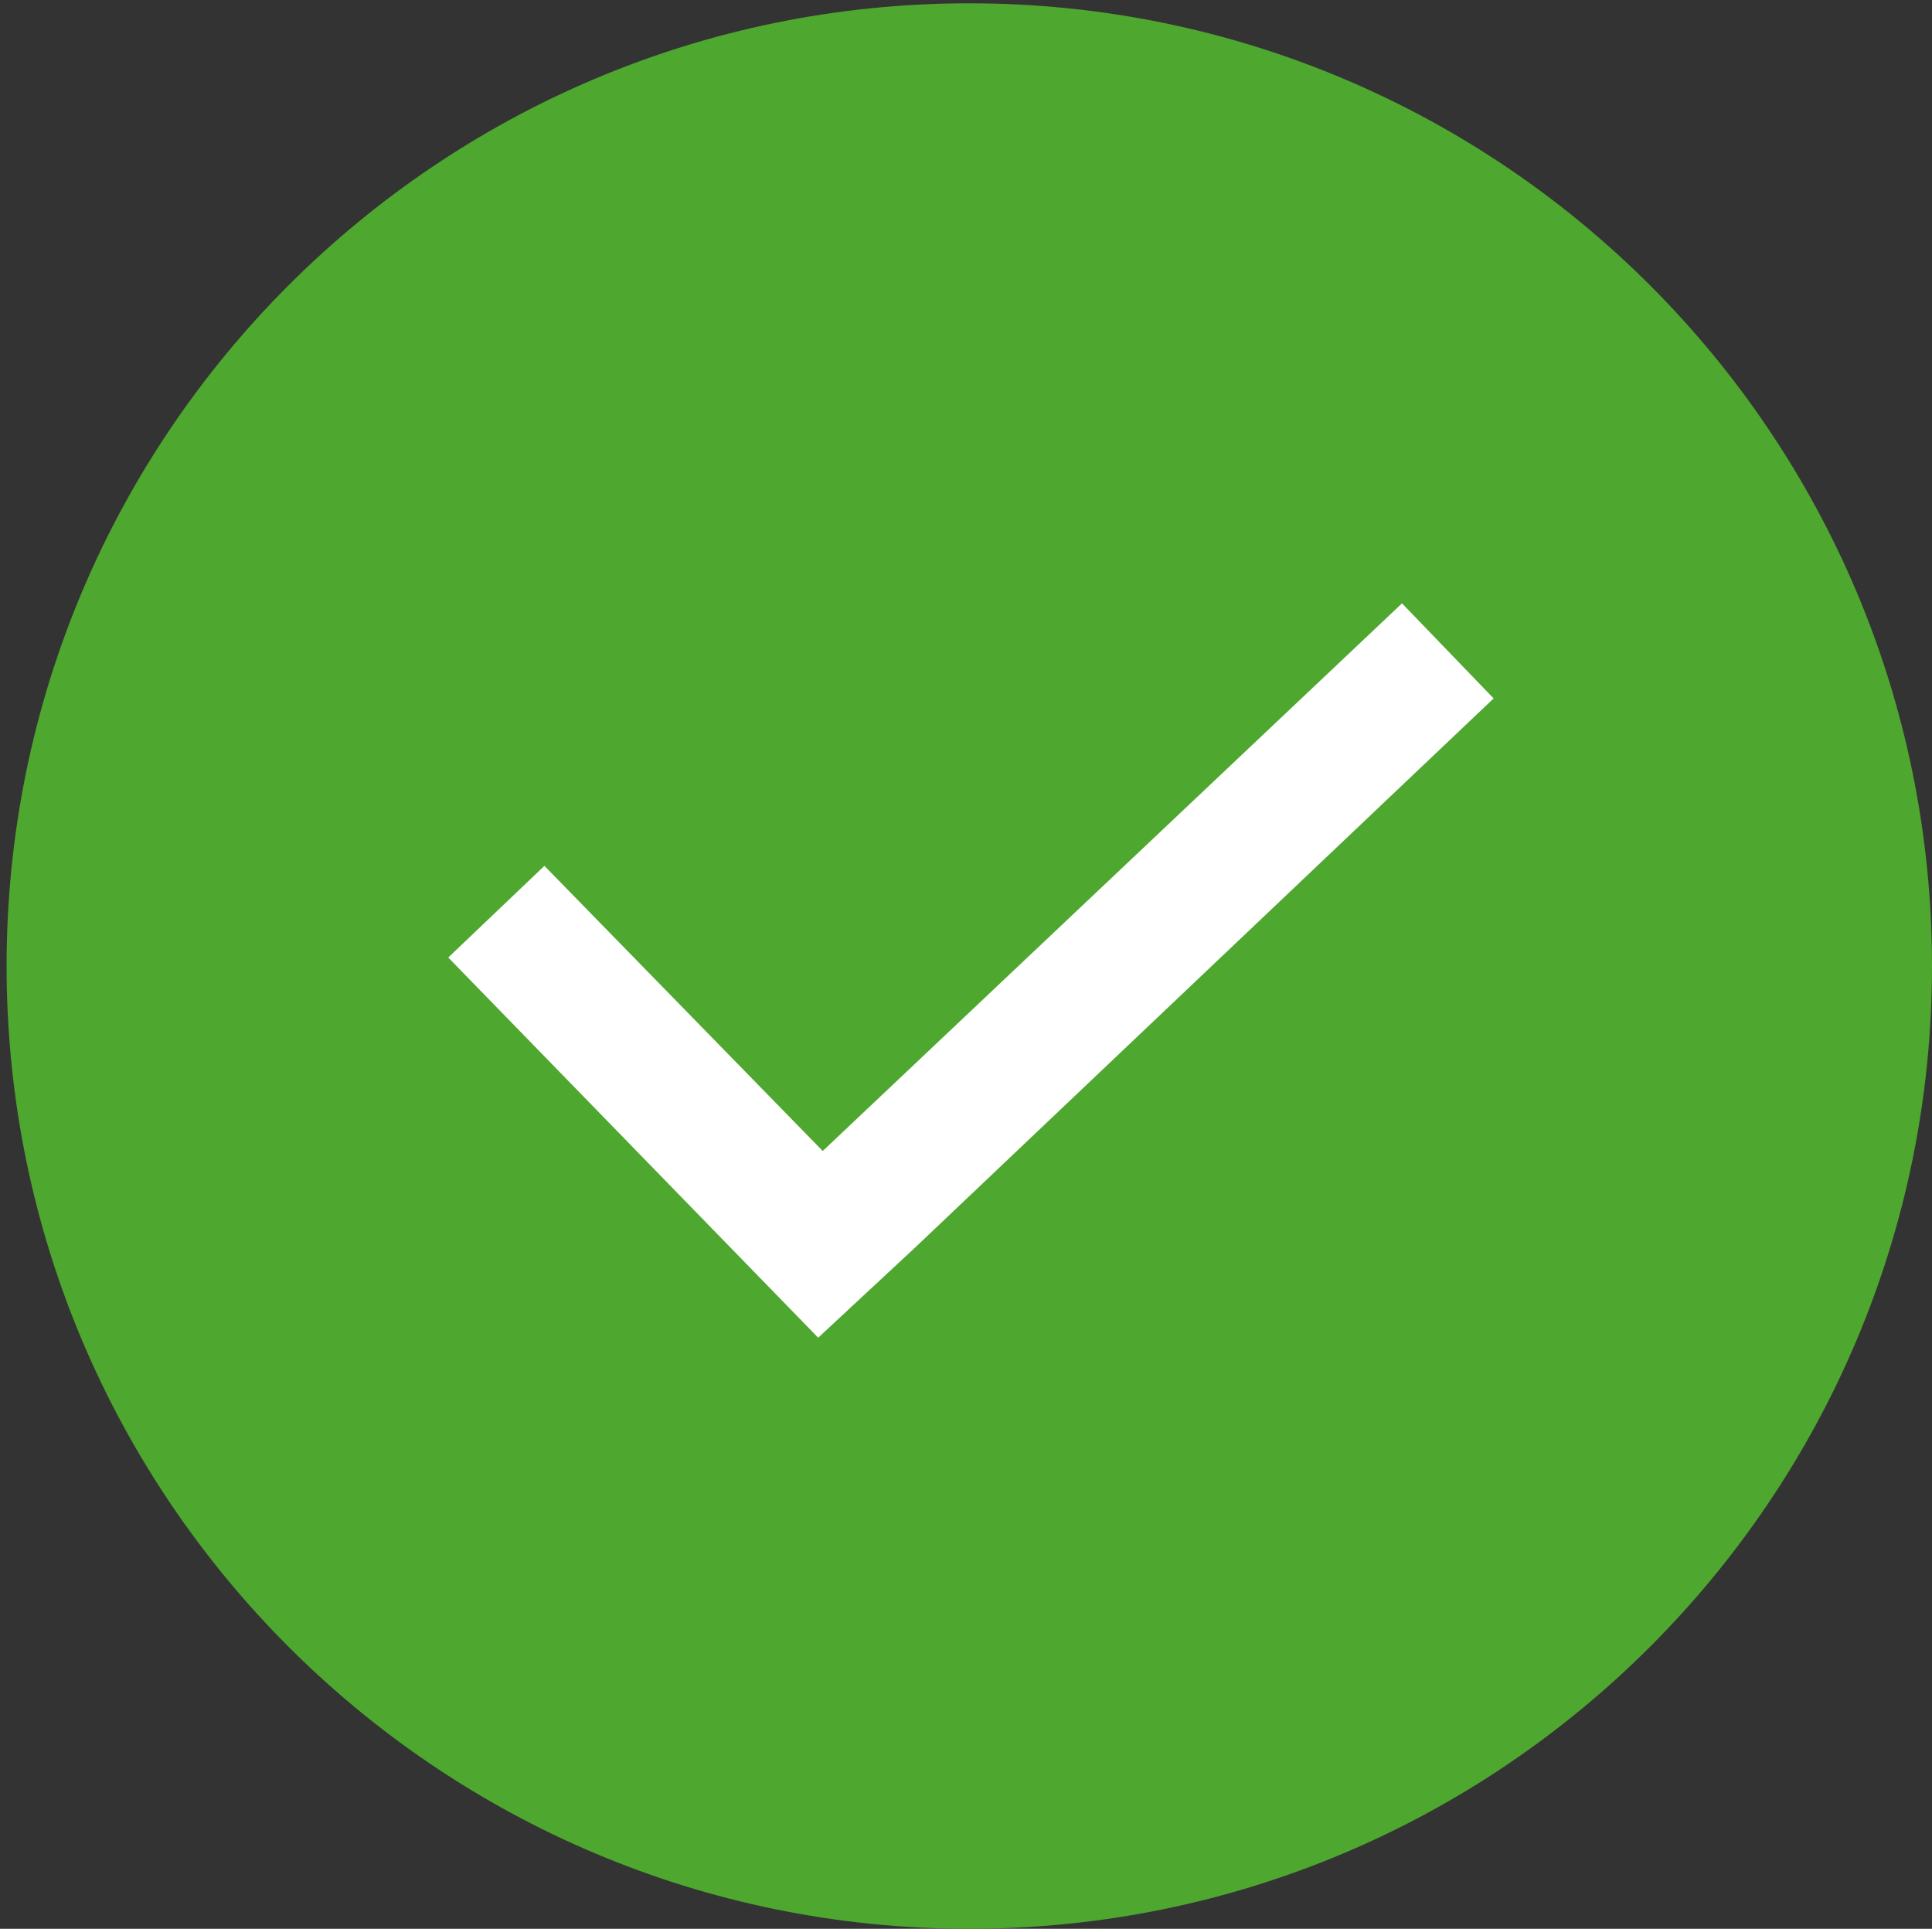 <svg width="587" height="586" xmlns="http://www.w3.org/2000/svg" xmlns:xlink="http://www.w3.org/1999/xlink" xml:space="preserve" overflow="hidden"><rect width="100%" height="100%" fill="#333333" stroke="none"/><g transform="translate(-1173 -1109)"><g><path d="M1175 1402.5C1175 1240.96 1305.96 1110 1467.5 1110 1629.04 1110 1760 1240.96 1760 1402.5 1760 1564.04 1629.04 1695 1467.5 1695 1305.96 1695 1175 1564.04 1175 1402.5Z" fill="#4EA72E" fill-rule="evenodd" fill-opacity="1"/><g><g><g><path d="M1598.97 1292.31 1422.97 1458.69 1338.41 1372.06 1309.19 1399.91 1421.59 1515.41 1451.16 1487.91 1626.81 1321.19Z" fill="#FFFFFF" fill-rule="nonzero" fill-opacity="1"/></g></g></g></g></g></svg>